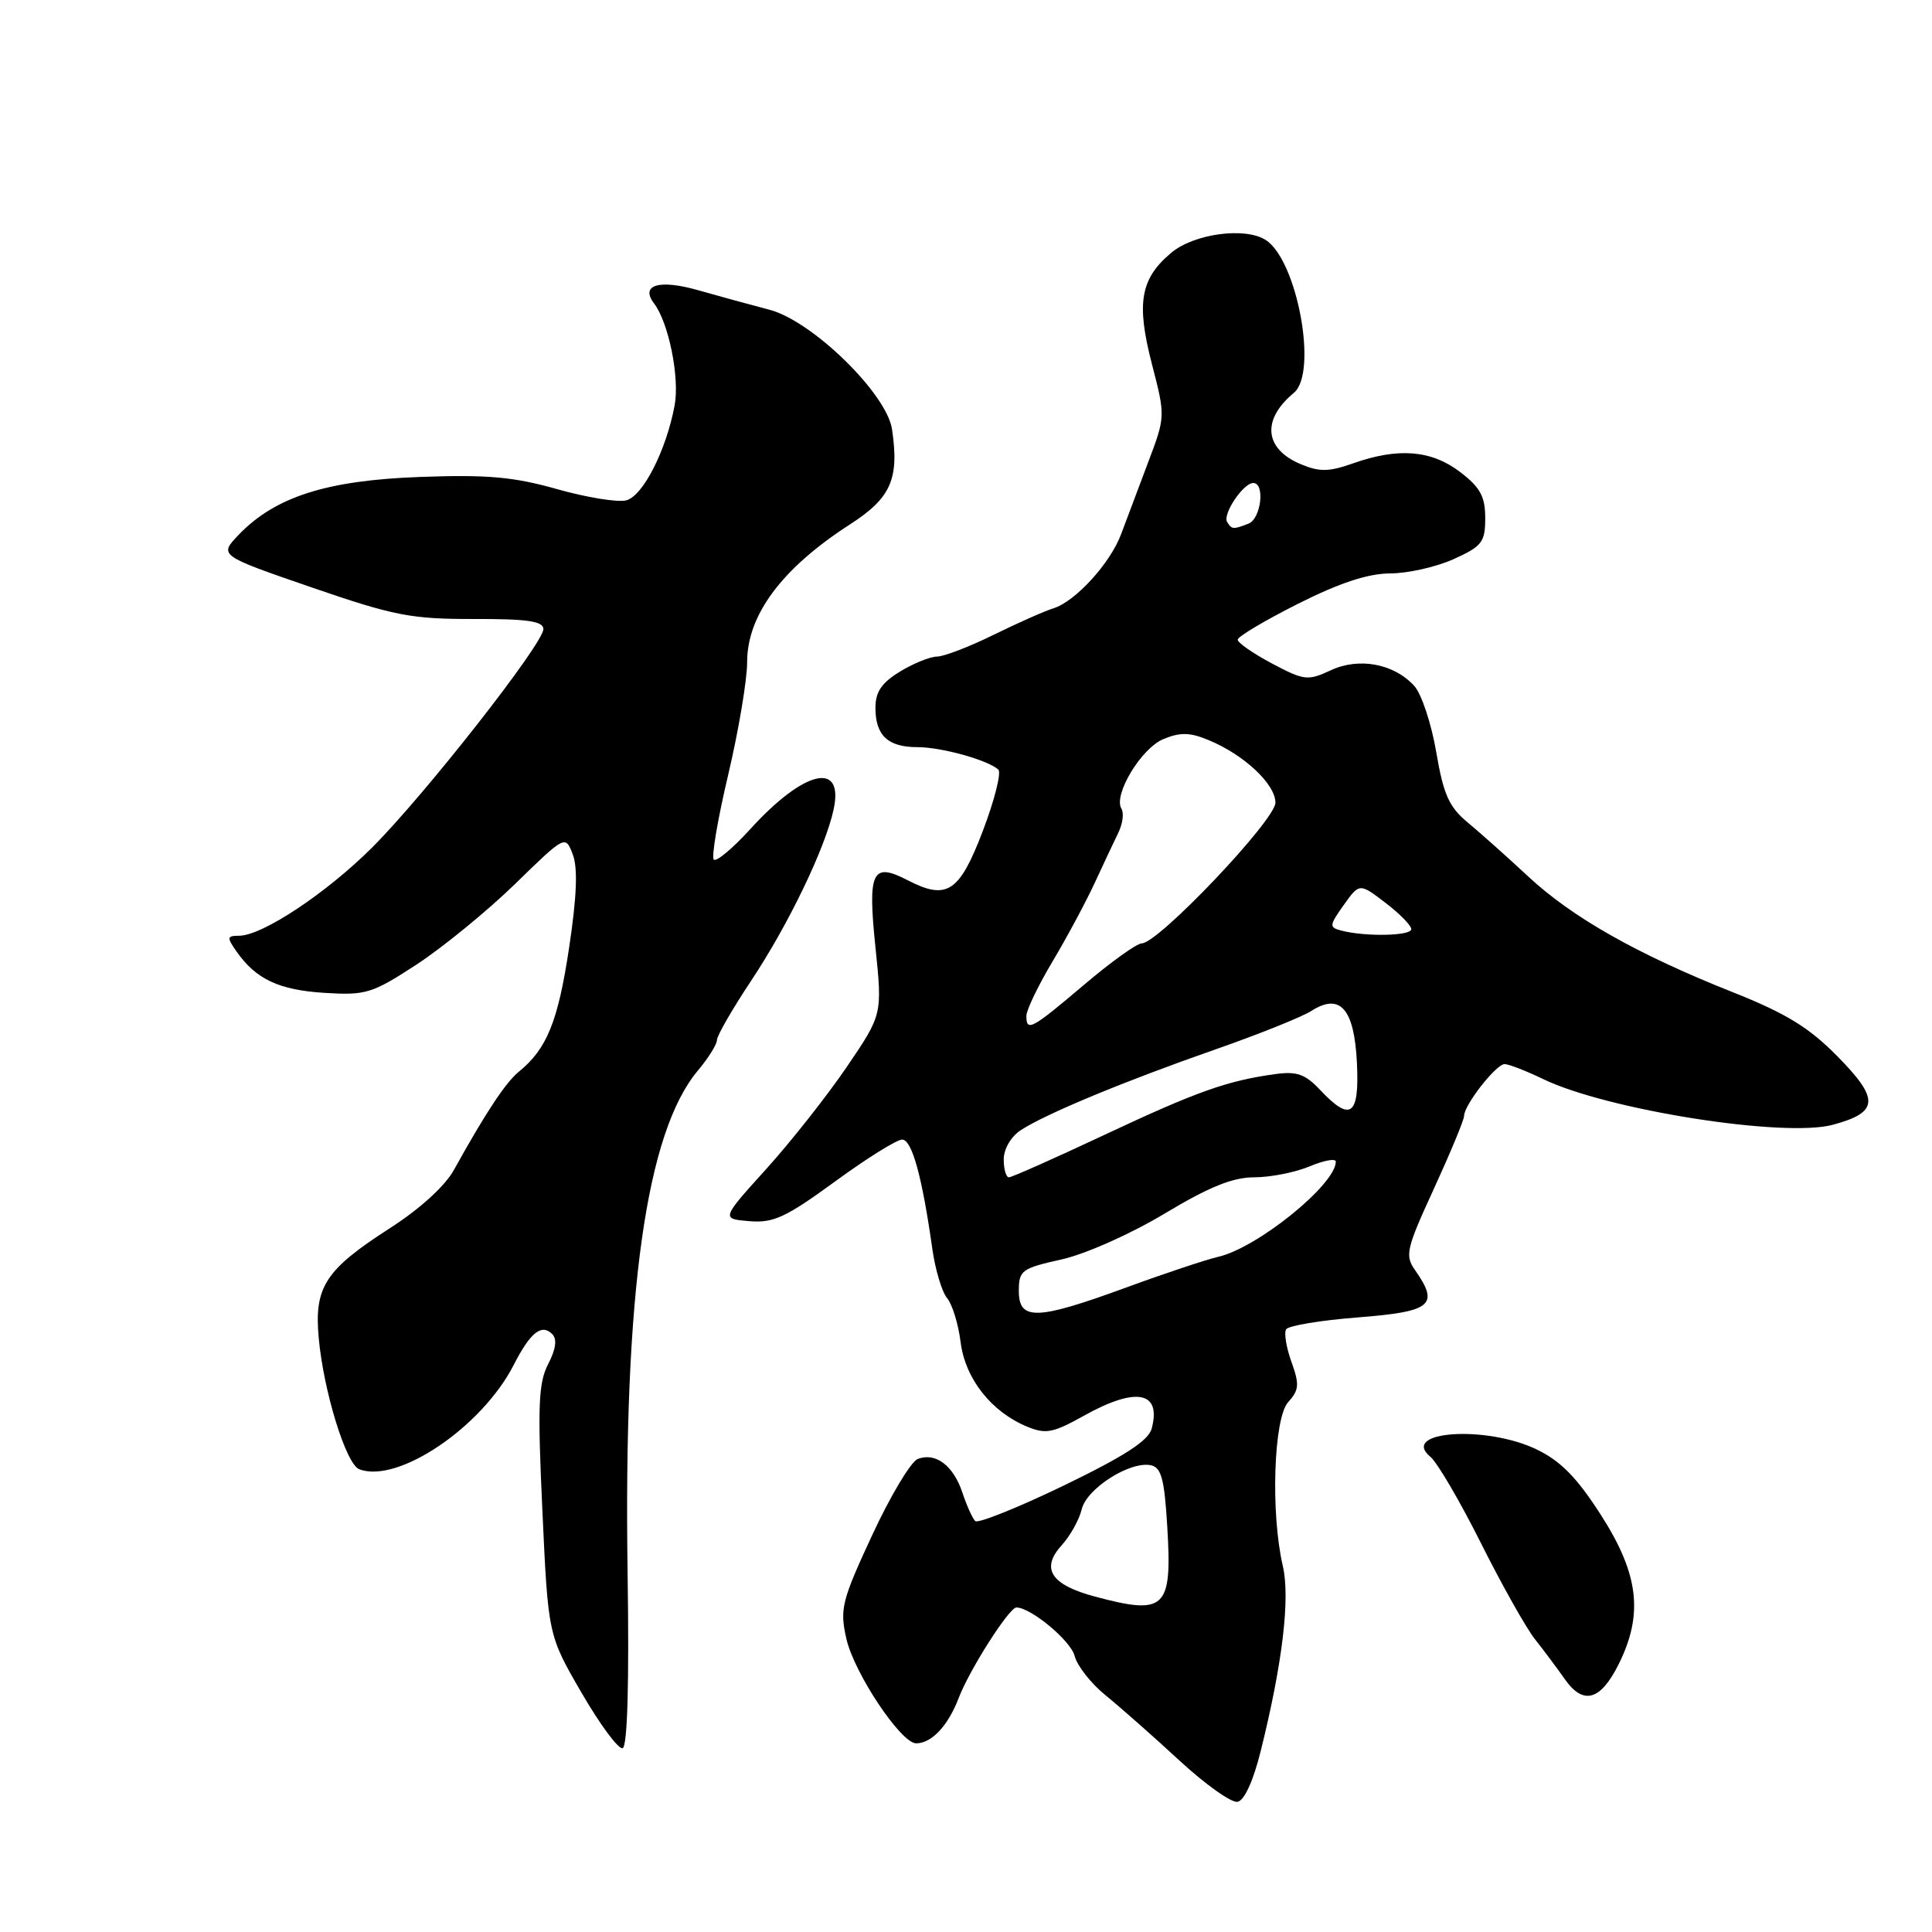 <?xml version="1.0" encoding="UTF-8" standalone="no"?>
<!DOCTYPE svg PUBLIC "-//W3C//DTD SVG 1.1//EN" "http://www.w3.org/Graphics/SVG/1.1/DTD/svg11.dtd" >
<svg xmlns="http://www.w3.org/2000/svg" xmlns:xlink="http://www.w3.org/1999/xlink" version="1.1" viewBox="0 0 256 256">
 <g >
 <path fill="currentColor"
d=" M 167.06 231.99 C 169.94 220.39 170.97 211.78 169.98 207.50 C 168.35 200.50 168.76 187.92 170.69 185.79 C 172.14 184.18 172.20 183.45 171.13 180.47 C 170.44 178.57 170.12 176.62 170.42 176.14 C 170.71 175.66 175.02 174.94 179.98 174.56 C 189.72 173.79 190.75 172.94 187.51 168.31 C 186.13 166.35 186.33 165.49 190.01 157.49 C 192.20 152.71 194.00 148.38 194.00 147.86 C 194.00 146.42 198.24 141.00 199.37 141.00 C 199.92 141.00 202.20 141.89 204.45 142.97 C 212.90 147.07 236.40 150.78 242.86 149.04 C 248.96 147.39 249.08 145.66 243.46 139.96 C 239.70 136.14 236.65 134.27 229.57 131.46 C 216.94 126.44 208.35 121.58 202.50 116.14 C 199.75 113.58 196.14 110.36 194.49 108.99 C 192.01 106.94 191.27 105.30 190.31 99.66 C 189.67 95.90 188.36 91.96 187.41 90.90 C 184.72 87.93 180.06 87.06 176.30 88.83 C 173.30 90.23 172.80 90.17 168.55 87.92 C 166.05 86.59 164.00 85.17 164.00 84.76 C 164.00 84.36 167.59 82.22 171.98 80.01 C 177.51 77.23 181.27 75.99 184.23 75.98 C 186.58 75.97 190.37 75.11 192.65 74.07 C 196.38 72.38 196.80 71.83 196.80 68.64 C 196.80 65.79 196.14 64.58 193.47 62.54 C 189.66 59.64 185.28 59.28 179.31 61.39 C 176.08 62.53 174.84 62.55 172.34 61.50 C 167.52 59.47 167.15 55.61 171.45 52.05 C 174.65 49.38 171.89 34.46 167.70 31.79 C 164.96 30.05 158.18 30.97 155.19 33.50 C 151.09 36.94 150.54 40.17 152.65 48.30 C 154.43 55.18 154.43 55.20 152.10 61.35 C 150.82 64.73 149.23 68.97 148.56 70.76 C 147.12 74.64 142.48 79.72 139.57 80.61 C 138.43 80.96 134.87 82.54 131.65 84.12 C 128.43 85.71 125.05 87.00 124.15 87.00 C 123.24 87.01 121.04 87.90 119.25 88.99 C 116.82 90.47 116.00 91.68 116.00 93.79 C 116.00 97.45 117.65 99.00 121.55 99.00 C 124.74 99.00 130.84 100.69 132.28 101.97 C 132.71 102.35 131.79 106.00 130.24 110.08 C 127.12 118.26 125.48 119.33 120.26 116.63 C 115.56 114.20 114.96 115.44 116.00 125.50 C 116.92 134.43 116.92 134.43 112.21 141.36 C 109.62 145.17 104.81 151.27 101.53 154.90 C 95.56 161.50 95.56 161.50 99.29 161.81 C 102.48 162.08 104.13 161.31 110.64 156.56 C 114.82 153.50 118.83 151.00 119.54 151.00 C 120.84 151.00 122.19 155.91 123.54 165.50 C 123.93 168.25 124.81 171.18 125.49 172.00 C 126.18 172.82 126.99 175.46 127.29 177.86 C 127.90 182.69 131.35 187.07 136.08 189.03 C 138.56 190.06 139.52 189.88 143.59 187.61 C 150.54 183.72 153.93 184.36 152.60 189.31 C 152.17 190.90 149.00 192.95 140.94 196.85 C 134.85 199.79 129.57 201.90 129.22 201.55 C 128.86 201.19 128.10 199.51 127.53 197.80 C 126.33 194.19 123.98 192.41 121.61 193.32 C 120.70 193.67 117.98 198.21 115.57 203.41 C 111.53 212.11 111.26 213.20 112.14 217.11 C 113.16 221.67 119.38 231.00 121.39 231.00 C 123.45 231.00 125.62 228.68 127.03 225.00 C 128.46 221.24 133.72 213.00 134.68 213.00 C 136.59 213.00 141.89 217.41 142.39 219.41 C 142.72 220.72 144.57 223.08 146.51 224.65 C 148.44 226.22 152.83 230.09 156.26 233.26 C 159.69 236.43 163.16 238.90 163.98 238.75 C 164.88 238.59 166.07 235.98 167.06 231.99 Z  M 83.16 208.41 C 82.61 171.39 85.60 150.01 92.50 141.82 C 93.87 140.19 95.00 138.38 95.00 137.81 C 95.00 137.24 97.04 133.70 99.53 129.95 C 104.47 122.52 109.36 112.37 110.46 107.25 C 111.86 100.76 106.51 102.04 99.37 109.91 C 97.07 112.43 94.92 114.23 94.58 113.90 C 94.25 113.57 95.10 108.51 96.49 102.66 C 97.87 96.81 99.00 90.09 99.00 87.73 C 99.00 81.48 103.62 75.29 112.62 69.49 C 118.06 65.98 119.17 63.49 118.20 56.89 C 117.50 52.16 107.63 42.52 101.95 41.04 C 99.50 40.40 95.26 39.24 92.53 38.46 C 87.35 36.98 84.79 37.74 86.67 40.21 C 88.61 42.77 90.08 50.05 89.39 53.73 C 88.27 59.69 85.20 65.72 82.98 66.30 C 81.86 66.59 77.73 65.92 73.81 64.81 C 68.04 63.18 64.57 62.87 55.59 63.20 C 43.28 63.65 36.45 65.83 31.62 70.87 C 29.01 73.60 29.01 73.60 41.25 77.82 C 52.23 81.60 54.46 82.03 62.75 82.02 C 69.90 82.00 72.00 82.31 72.00 83.36 C 72.00 85.29 56.25 105.37 49.31 112.30 C 43.23 118.36 34.78 123.97 31.69 123.99 C 30.06 124.00 30.03 124.20 31.35 126.09 C 33.92 129.75 36.95 131.18 42.99 131.56 C 48.49 131.90 49.30 131.65 55.19 127.81 C 58.66 125.54 64.52 120.75 68.21 117.17 C 74.91 110.64 74.91 110.64 75.90 113.23 C 76.58 115.03 76.43 118.81 75.40 125.64 C 73.95 135.31 72.46 138.99 68.78 141.98 C 67.00 143.43 64.42 147.32 60.14 155.03 C 58.96 157.17 55.60 160.22 51.62 162.77 C 43.10 168.25 41.62 170.53 42.23 177.26 C 42.87 184.34 45.85 194.01 47.60 194.68 C 52.70 196.64 63.87 189.09 68.08 180.84 C 70.27 176.56 71.76 175.36 73.17 176.77 C 73.84 177.44 73.66 178.76 72.64 180.74 C 71.34 183.24 71.22 186.27 71.87 200.19 C 72.63 216.67 72.63 216.67 77.07 224.32 C 79.51 228.53 81.95 231.82 82.50 231.64 C 83.14 231.43 83.38 223.09 83.16 208.41 Z  M 214.49 220.50 C 217.78 213.89 217.15 208.59 212.18 200.82 C 208.98 195.82 206.83 193.61 203.64 192.07 C 196.93 188.82 185.41 189.61 189.54 193.04 C 190.44 193.78 193.45 198.92 196.22 204.45 C 198.99 209.98 202.21 215.71 203.38 217.19 C 204.55 218.67 206.33 221.05 207.34 222.49 C 209.79 225.99 212.08 225.35 214.49 220.50 Z  M 145.07 211.55 C 139.27 210.00 137.87 207.86 140.65 204.79 C 141.80 203.53 143.00 201.38 143.33 200.00 C 143.97 197.25 149.70 193.59 152.49 194.15 C 153.88 194.44 154.29 195.96 154.67 202.31 C 155.33 213.20 154.44 214.06 145.07 211.55 Z  M 135.00 171.07 C 135.00 168.33 135.36 168.06 140.67 166.88 C 143.86 166.16 149.82 163.51 154.33 160.80 C 160.21 157.27 163.34 156.00 166.19 156.00 C 168.32 156.00 171.62 155.35 173.53 154.55 C 175.44 153.75 177.00 153.47 177.00 153.92 C 177.00 156.95 166.60 165.36 161.40 166.54 C 159.81 166.91 154.33 168.73 149.23 170.60 C 137.39 174.94 135.00 175.02 135.00 171.07 Z  M 133.00 153.62 C 133.00 152.25 133.96 150.60 135.25 149.76 C 138.53 147.60 149.01 143.26 161.00 139.07 C 166.78 137.05 172.51 134.75 173.75 133.96 C 177.58 131.51 179.45 133.65 179.80 140.85 C 180.14 147.86 178.97 148.72 174.92 144.42 C 172.96 142.33 171.83 141.93 169.00 142.32 C 162.64 143.19 158.60 144.62 146.42 150.34 C 139.80 153.45 134.07 156.00 133.69 156.00 C 133.31 156.00 133.00 154.93 133.00 153.62 Z  M 136.00 134.61 C 136.00 133.84 137.57 130.58 139.49 127.36 C 141.41 124.14 143.91 119.47 145.05 117.00 C 146.20 114.53 147.60 111.53 148.18 110.35 C 148.76 109.16 148.95 107.73 148.60 107.16 C 147.48 105.35 151.20 99.16 154.16 97.93 C 156.38 97.01 157.68 97.04 160.13 98.06 C 164.84 100.00 169.00 103.90 169.00 106.36 C 169.00 108.66 153.48 125.00 151.29 125.00 C 150.64 125.00 147.20 127.47 143.63 130.50 C 136.68 136.39 136.00 136.76 136.00 134.61 Z  M 177.74 123.31 C 176.10 122.88 176.12 122.64 178.05 119.92 C 180.14 117.00 180.14 117.00 183.57 119.62 C 185.46 121.06 187.00 122.63 187.00 123.12 C 187.00 124.02 180.93 124.14 177.74 123.31 Z  M 162.60 69.16 C 161.97 68.14 164.74 64.00 166.06 64.00 C 167.66 64.00 167.10 68.75 165.42 69.39 C 163.38 70.18 163.22 70.16 162.60 69.16 Z "/>
</g>
</svg>